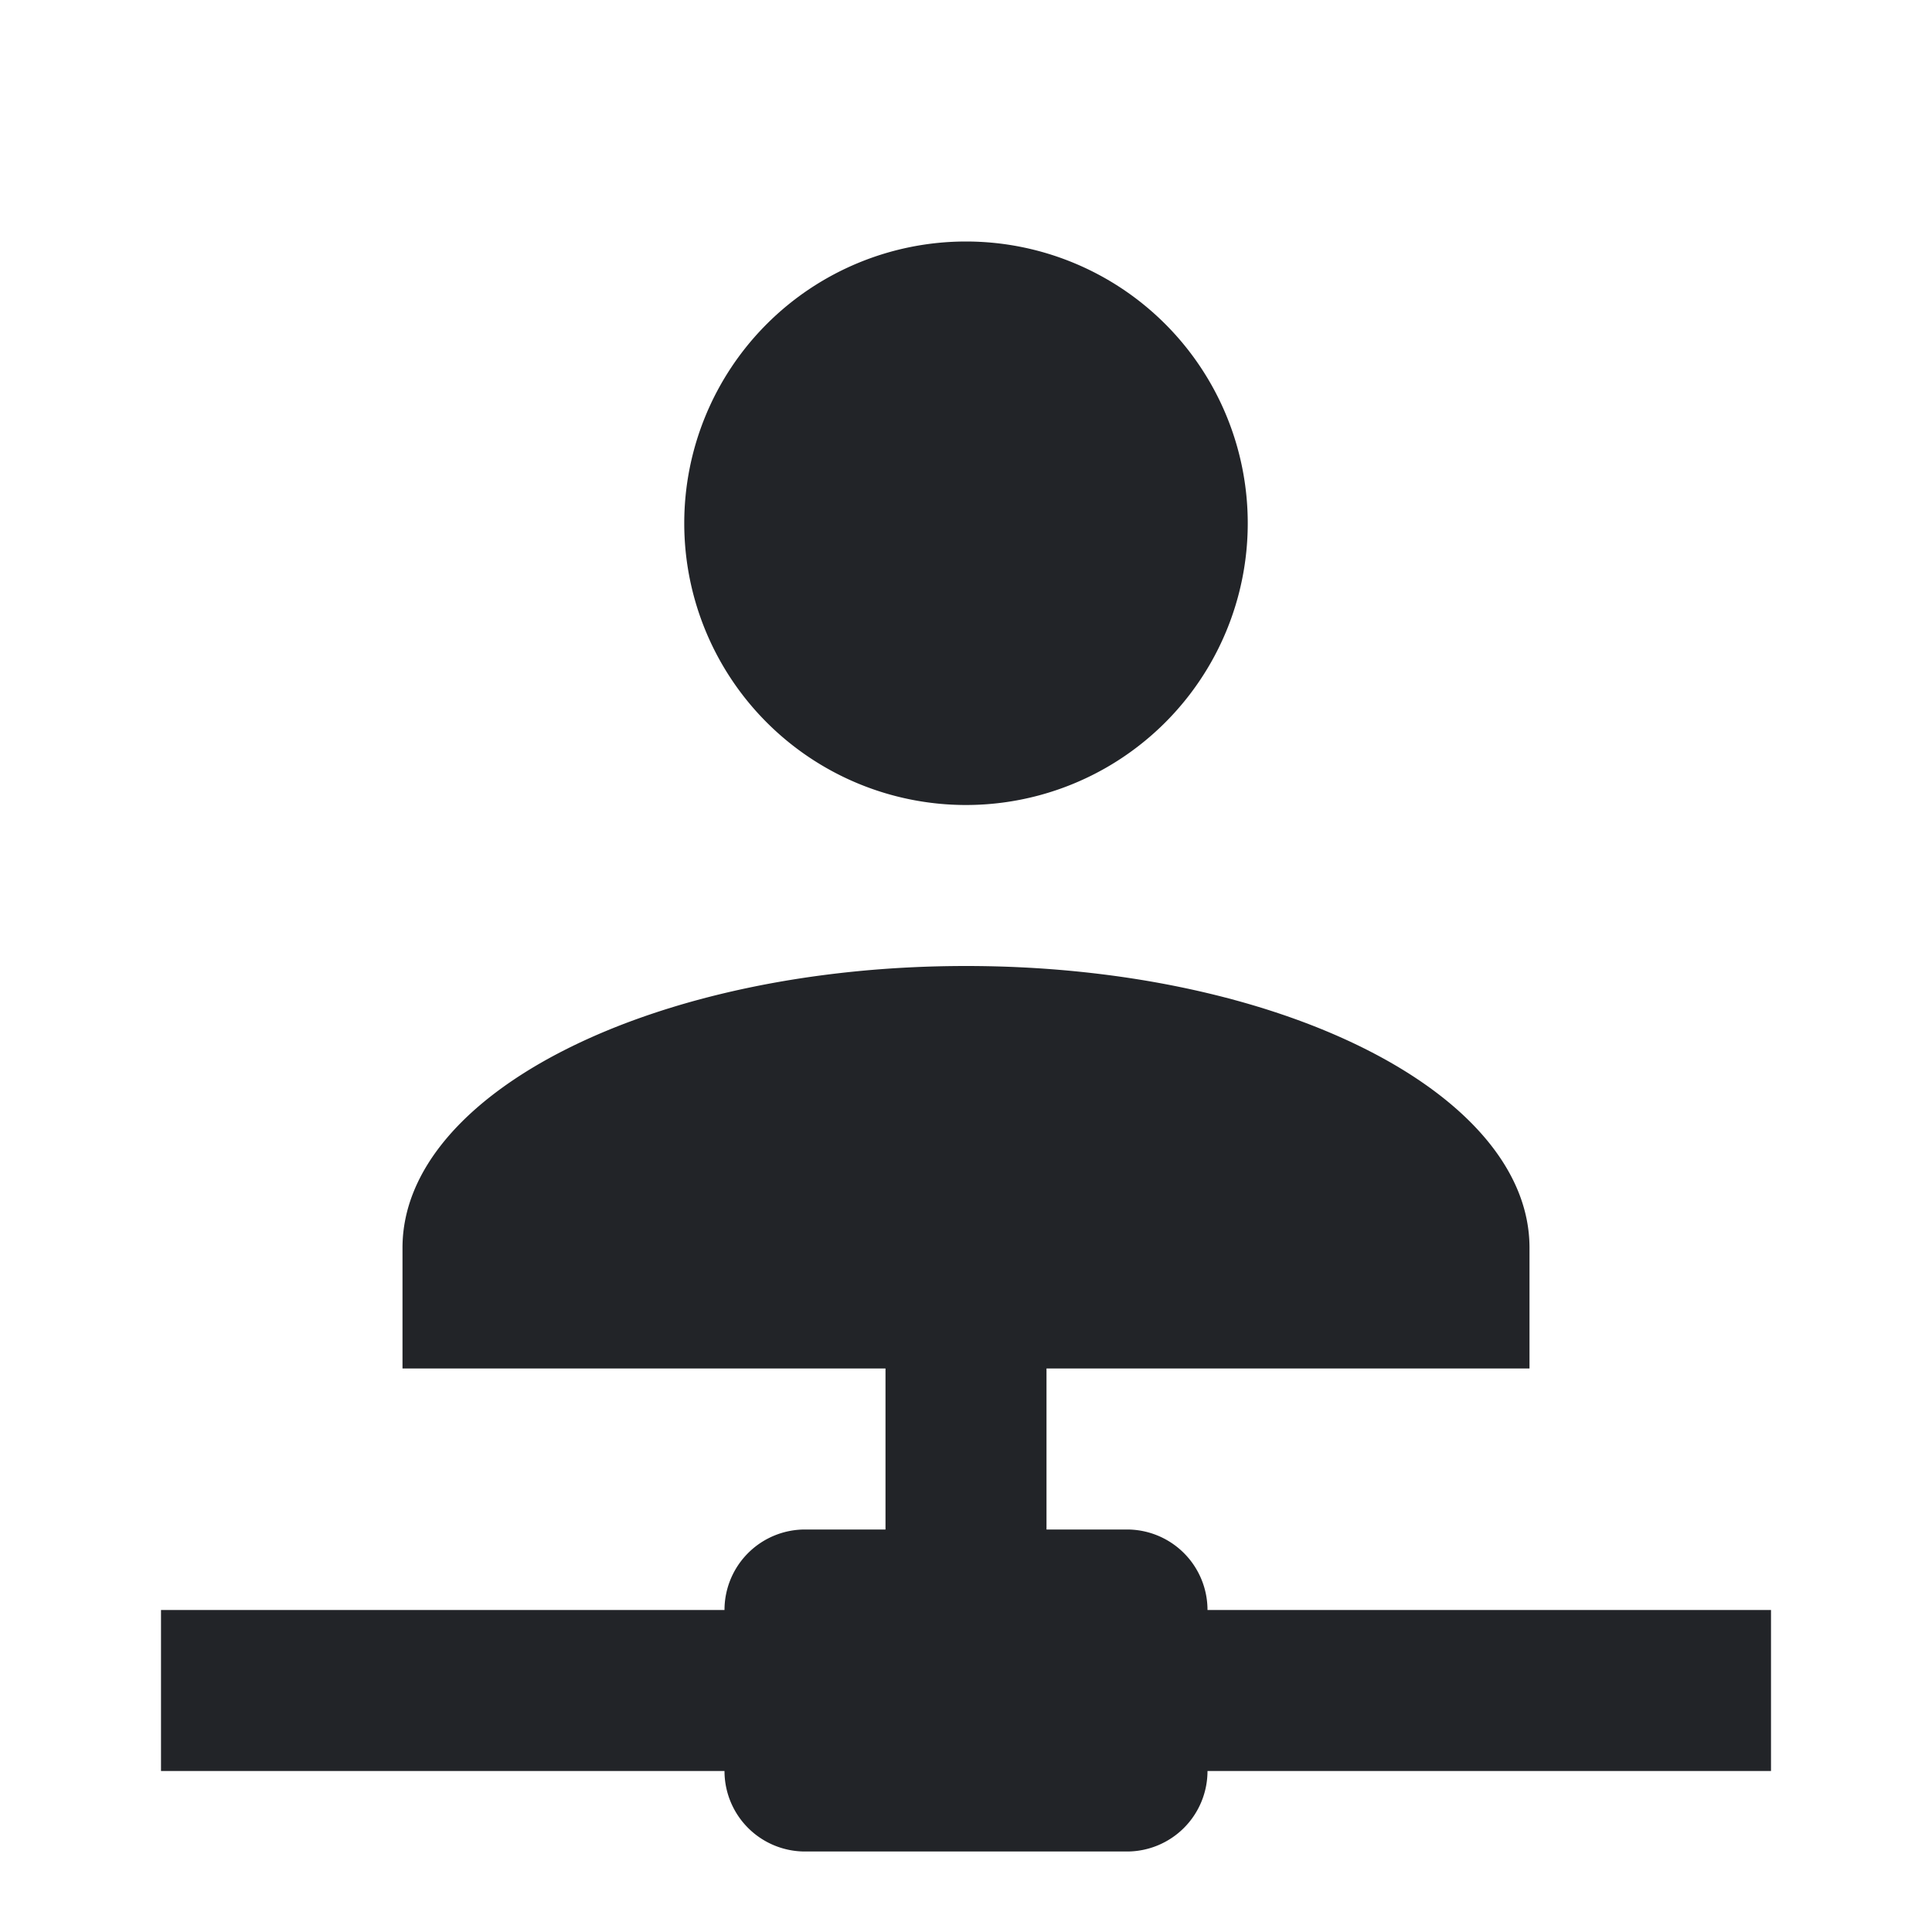 <?xml version="1.0" encoding="UTF-8"?><!DOCTYPE svg PUBLIC "-//W3C//DTD SVG 1.1//EN" "http://www.w3.org/Graphics/SVG/1.1/DTD/svg11.dtd"><svg fill="#222428" xmlns="http://www.w3.org/2000/svg" xmlns:xlink="http://www.w3.org/1999/xlink" version="1.1" id="mdi-account-network" width="24" height="24" viewBox="0 0 24 24"><path d="M13,17V19H14A1,1 0 0,1 15,20H22V22H15A1,1 0 0,1 14,23H10A1,1 0 0,1 9,22H2V20H9A1,1 0 0,1 10,19H11V17H5V15.5C5,13.57 8.13,12 12,12C15.87,12 19,13.57 19,15.5V17H13M12,3A3.5,3.5 0 0,1 15.5,6.5A3.5,3.5 0 0,1 12,10A3.5,3.5 0 0,1 8.5,6.5A3.5,3.5 0 0,1 12,3Z" /></svg>